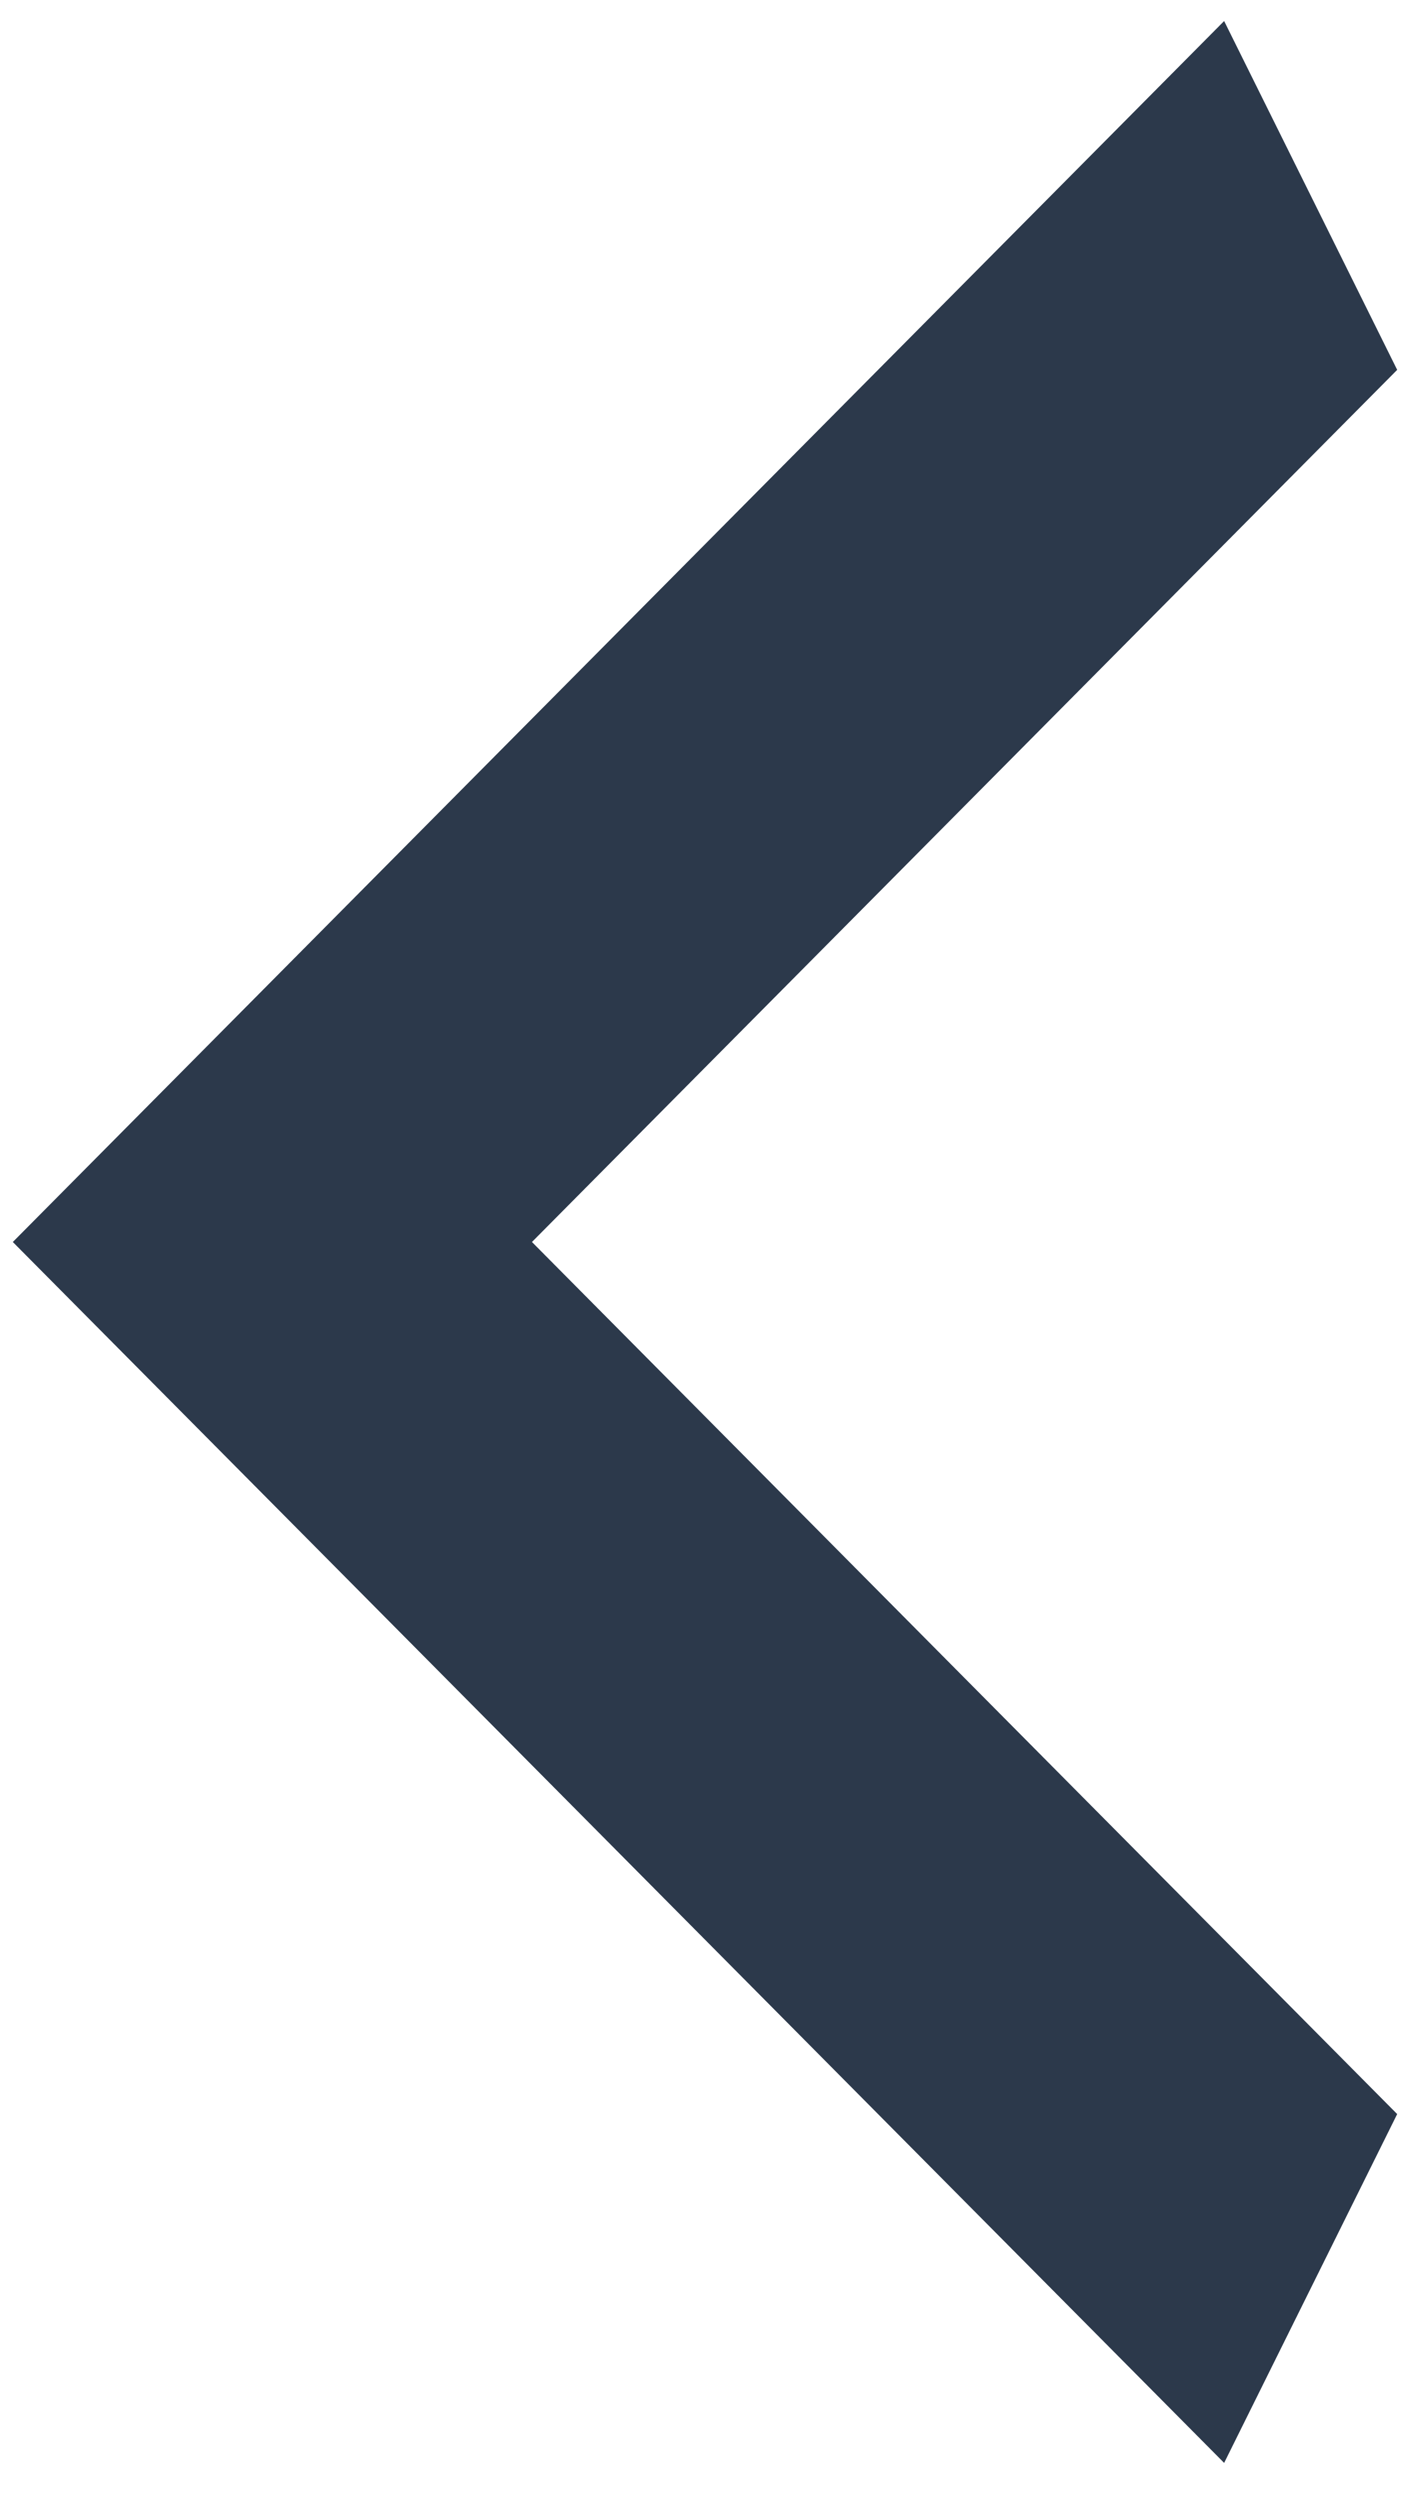 <svg width="22" height="39" viewBox="0 0 22 39" fill="none" xmlns="http://www.w3.org/2000/svg">
<path d="M21.8 5.77L8.3 19.376L21.8 32.981L19.1 38.423L0.2 19.376L19.1 0.328L21.8 5.77Z" fill="#2C394B"/>
</svg>
